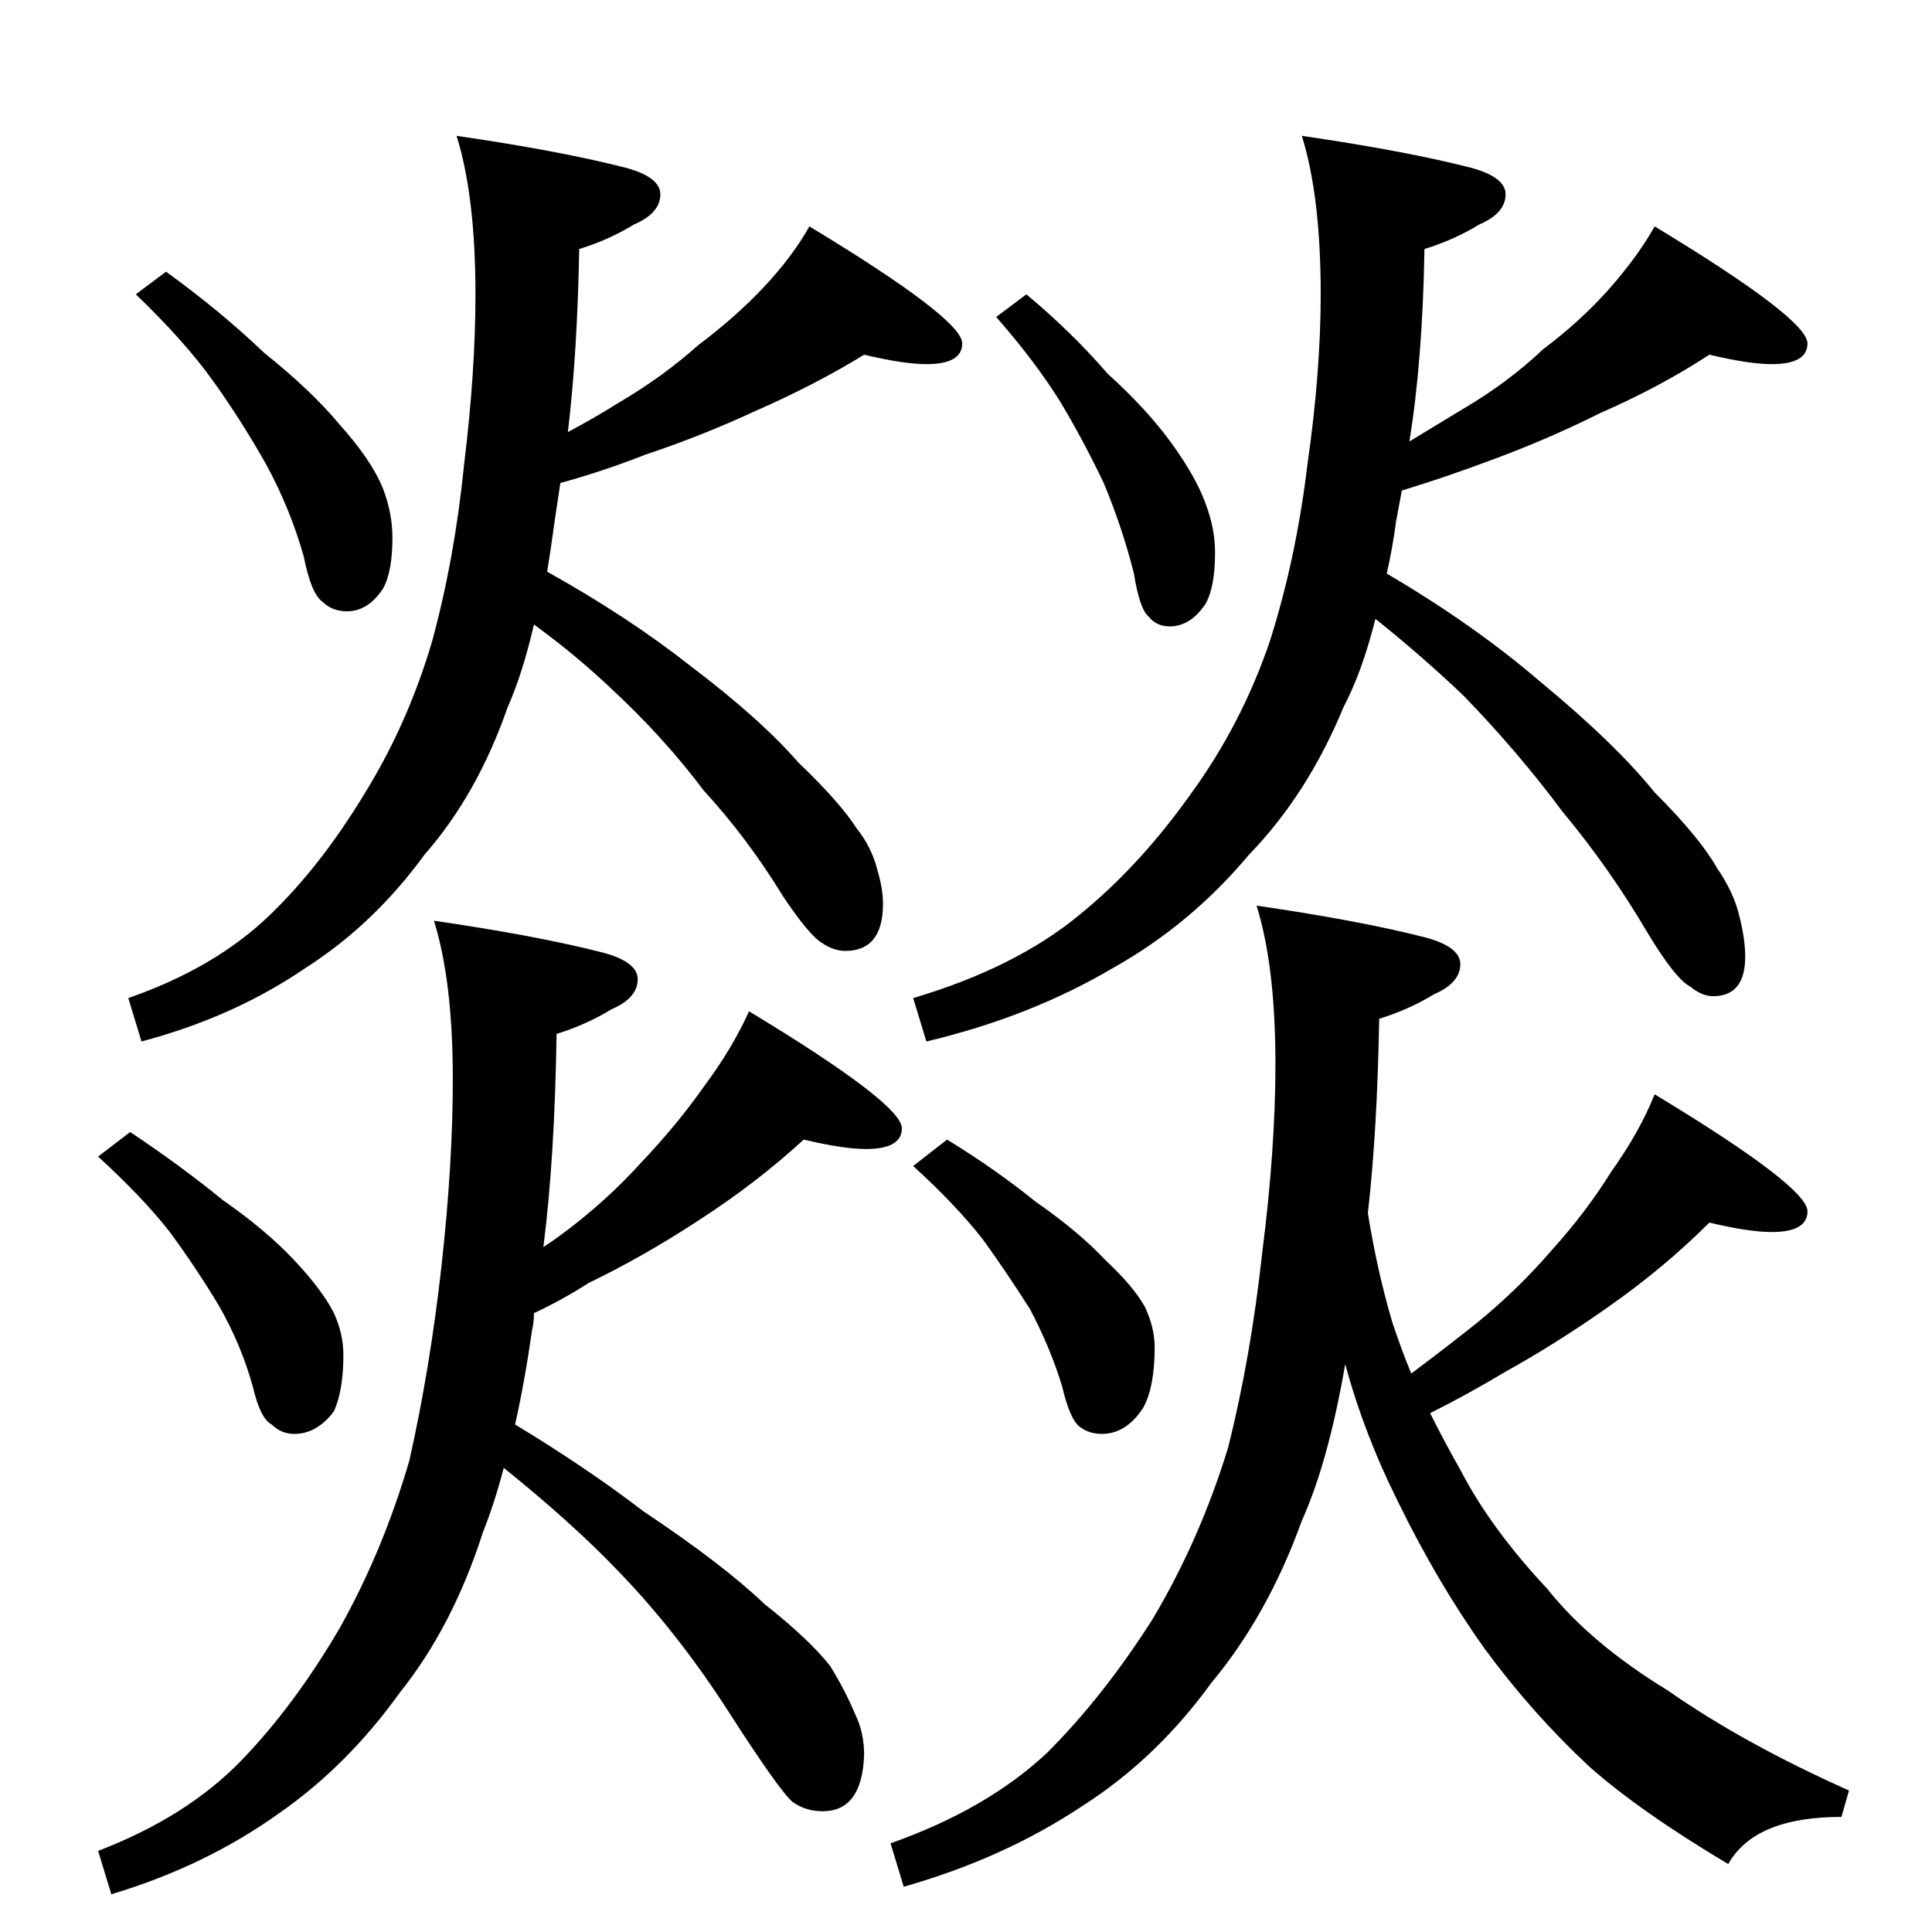 <?xml version="1.0" standalone="no"?>
<!DOCTYPE svg PUBLIC "-//W3C//DTD SVG 1.1//EN" "http://www.w3.org/Graphics/SVG/1.1/DTD/svg11.dtd" >
<svg xmlns="http://www.w3.org/2000/svg" xmlns:xlink="http://www.w3.org/1999/xlink" version="1.1" viewBox="0 -204 1024 1024">
  <g transform="matrix(1 0 0 -1 0 820)">
   <path fill="currentColor"
d="M88 880q29 -21 52 -43q25 -20 40 -38q17 -19 23 -34q5 -13 5 -26q0 -18 -5 -27q-8 -12 -19 -12q-8 0 -13 5q-6 4 -10 24q-7 25 -20 49q-13 23 -28 44t-41 46zM242 952q55 -8 90 -17q18 -5 18 -14q0 -10 -14 -16q-13 -8 -29 -13q-1 -55 -6 -97q15 8 26 15q24 14 43 31
q20 15 35 31t24 32q81 -49 81 -62q0 -11 -19 -11q-12 0 -33 5q-26 -16 -58 -30q-28 -13 -58 -23q-23 -9 -45 -15l-3 -20q-2 -15 -4 -27q43 -24 76 -50q37 -28 57 -51q22 -21 31 -35q8 -10 11 -22q3 -10 3 -18q0 -25 -20 -25q-6 0 -12 4q-7 4 -21 25q-19 31 -42 56
q-21 28 -49 54q-19 18 -41 34q-6 -26 -14 -44q-16 -46 -44 -78q-27 -37 -63 -60q-38 -26 -87 -39l-7 23q46 16 75 44q27 26 50 64q23 37 36 81q12 44 17 94q6 49 6 90q0 52 -10 84zM69 424q27 -18 49 -36q23 -16 38 -32t21 -28q5 -11 5 -22q0 -19 -5 -30q-9 -12 -21 -12
q-7 0 -12 5q-6 3 -10 20q-6 22 -18 43q-12 20 -26 39q-14 18 -38 40zM230 536q55 -8 90 -17q18 -5 18 -14q0 -10 -14 -16q-13 -8 -29 -13q-1 -66 -7 -113q6 4 10 7q23 17 42 38q19 20 33 40q15 20 24 40q81 -49 81 -62q0 -11 -19 -11q-12 0 -33 5q-25 -23 -56 -43
q-29 -19 -58 -33q-14 -9 -29 -16q0 -5 -1 -9q-4 -28 -9 -50q38 -23 68 -46q42 -28 64 -49q24 -19 35 -33q8 -13 13 -25q5 -10 5 -22q-1 -30 -22 -30q-9 0 -16 5q-7 6 -34 48t-59 75q-24 25 -60 54q-5 -19 -11 -34q-16 -50 -44 -85q-28 -39 -64 -64q-39 -28 -89 -43l-7 23
q47 18 76 48q28 29 52 70q23 41 37 89q11 49 17 103t6 99q0 52 -10 84zM544 868q24 -20 43 -42q21 -19 34 -37t18 -32q5 -13 5 -26q0 -18 -5 -27q-8 -12 -19 -12q-7 0 -11 5q-5 4 -8 23q-6 24 -16 48q-11 23 -23 43q-13 21 -34 45zM690 952q55 -8 90 -17q18 -5 18 -14
q0 -10 -14 -16q-13 -8 -29 -13q-1 -59 -8 -102l28 17q24 14 43 32q20 15 35 32t24 33q81 -49 81 -62q0 -11 -19 -11q-12 0 -33 5q-26 -17 -58 -31q-28 -14 -58 -25q-24 -9 -47 -16l-3 -16q-2 -15 -5 -28q46 -27 81 -57q40 -33 61 -59q24 -24 33 -40q9 -13 12 -26
q3 -12 3 -21q0 -21 -17 -21q-6 0 -12 5q-8 4 -23 29q-20 34 -45 64q-23 31 -52 61q-22 21 -47 41q-7 -28 -17 -47q-19 -46 -50 -78q-31 -37 -72 -60q-44 -26 -99 -39l-7 23q54 16 88 44q32 26 59 64q27 37 42 81q14 44 20 94q7 49 7 90q0 52 -10 84zM502 420q26 -16 47 -33
q23 -16 37 -31q15 -14 21 -25q5 -11 5 -21q0 -21 -6 -32q-9 -14 -22 -14q-7 0 -12 4t-9 21q-6 20 -17 41q-12 19 -25 37q-14 18 -37 39zM666 544q55 -8 90 -17q18 -5 18 -14q0 -10 -14 -16q-13 -8 -29 -13q-1 -59 -6 -103q5 -31 13 -58q5 -15 10 -27q20 15 35 27
q22 18 40 39q18 20 31 41q15 21 23 41q81 -49 81 -62q0 -11 -19 -11q-12 0 -33 5q-24 -24 -54 -45q-27 -19 -54 -34q-20 -12 -40 -22q8 -16 16 -30q16 -31 46 -63q23 -29 64 -54q40 -28 96 -53l-4 -14q-46 0 -60 -25q-47 28 -74 52q-30 28 -55 62q-25 35 -46 78
q-18 36 -28 73q-9 -52 -23 -83q-18 -50 -48 -86q-29 -40 -68 -65q-42 -28 -95 -43l-7 23q51 18 83 48q30 30 56 71q25 42 40 91q12 48 18 103q7 55 7 100q0 52 -10 84z" />
  </g>

</svg>
